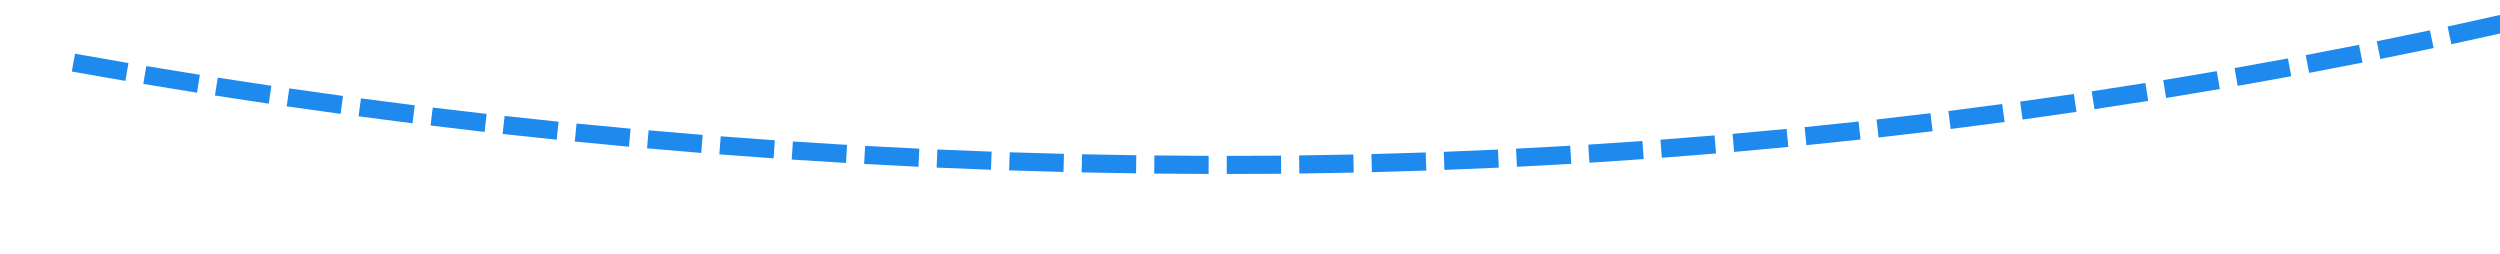 ﻿<?xml version="1.0" encoding="utf-8"?>
<svg version="1.1" xmlns:xlink="http://www.w3.org/1999/xlink" width="138px" height="14px" viewBox="1390 344  138 14" xmlns="http://www.w3.org/2000/svg">
  <g transform="matrix(0.927 -0.375 0.375 0.927 -25.248 572.109 )">
    <path d="M 1406.219 327.241  C 1405.364 326.726  1404.51 326.207  1403.659 325.685  L 1403.136 326.537  C 1403.99 327.061  1404.845 327.581  1405.703 328.097  L 1406.219 327.241  Z M 1409.652 329.283  C 1408.791 328.777  1407.932 328.268  1407.075 327.755  L 1406.562 328.613  C 1407.421 329.127  1408.282 329.638  1409.146 330.145  L 1409.652 329.283  Z M 1413.108 331.286  C 1412.241 330.79  1411.377 330.29  1410.514 329.787  L 1410.01 330.651  C 1410.875 331.155  1411.742 331.656  1412.611 332.154  L 1413.108 331.286  Z M 1416.586 333.251  C 1415.713 332.765  1414.843 332.275  1413.975 331.781  L 1413.481 332.65  C 1414.351 333.145  1415.224 333.637  1416.098 334.125  L 1416.586 333.251  Z M 1420.085 335.178  C 1419.207 334.701  1418.332 334.221  1417.458 333.737  L 1416.974 334.611  C 1417.849 335.097  1418.727 335.578  1419.607 336.057  L 1420.085 335.178  Z M 1423.605 337.066  C 1422.722 336.599  1421.841 336.128  1420.963 335.654  L 1420.488 336.534  C 1421.369 337.009  1422.252 337.481  1423.137 337.95  L 1423.605 337.066  Z M 1427.146 338.914  C 1426.258 338.457  1425.372 337.996  1424.488 337.532  L 1424.023 338.417  C 1424.909 338.883  1425.798 339.345  1426.688 339.803  L 1427.146 338.914  Z M 1430.707 340.724  C 1429.814 340.276  1428.923 339.825  1428.034 339.37  L 1427.579 340.261  C 1428.47 340.717  1429.364 341.169  1430.259 341.618  L 1430.707 340.724  Z M 1434.288 342.494  C 1433.39 342.056  1432.494 341.615  1431.6 341.17  L 1431.155 342.065  C 1432.051 342.511  1432.95 342.954  1433.85 343.393  L 1434.288 342.494  Z M 1437.888 344.224  C 1436.986 343.796  1436.085 343.365  1435.186 342.93  L 1434.751 343.83  C 1435.652 344.266  1436.555 344.699  1437.46 345.127  L 1437.888 344.224  Z M 1441.507 345.914  C 1440.6 345.496  1439.695 345.075  1438.791 344.65  L 1438.366 345.555  C 1439.272 345.981  1440.18 346.404  1441.089 346.822  L 1441.507 345.914  Z M 1445.145 347.564  C 1444.234 347.156  1443.323 346.745  1442.415 346.33  L 1442 347.24  C 1442.91 347.656  1443.823 348.068  1444.737 348.477  L 1445.145 347.564  Z M 1448.801 349.173  C 1447.885 348.776  1446.97 348.375  1446.057 347.97  L 1445.652 348.884  C 1446.567 349.29  1447.484 349.692  1448.403 350.091  L 1448.801 349.173  Z M 1452.474 350.742  C 1451.554 350.355  1450.635 349.964  1449.718 349.569  L 1449.322 350.488  C 1450.242 350.884  1451.164 351.276  1452.087 351.664  L 1452.474 350.742  Z M 1456.165 352.271  C 1455.24 351.894  1454.317 351.513  1453.395 351.128  L 1453.01 352.051  C 1453.934 352.437  1454.86 352.819  1455.787 353.197  L 1456.165 352.271  Z M 1459.872 353.757  C 1459.684 353.683  1459.497 353.609  1459.309 353.535  C 1458.569 353.241  1457.829 352.945  1457.09 352.646  L 1456.715 353.573  C 1457.456 353.873  1458.198 354.17  1458.941 354.465  C 1459.129 354.539  1459.317 354.614  1459.506 354.688  L 1459.872 353.757  Z M 1463.597 355.197  C 1462.664 354.843  1461.732 354.484  1460.802 354.122  L 1460.438 355.053  C 1461.371 355.417  1462.306 355.777  1463.242 356.132  L 1463.597 355.197  Z M 1467.34 356.591  C 1466.402 356.248  1465.466 355.901  1464.531 355.55  L 1464.179 356.486  C 1465.117 356.838  1466.056 357.186  1466.997 357.53  L 1467.34 356.591  Z M 1471.1 357.938  C 1470.158 357.607  1469.217 357.272  1468.278 356.932  L 1467.938 357.872  C 1468.88 358.213  1469.823 358.549  1470.768 358.881  L 1471.1 357.938  Z M 1474.876 359.238  C 1473.93 358.919  1472.985 358.595  1472.042 358.267  L 1471.714 359.212  C 1472.66 359.541  1473.607 359.865  1474.556 360.186  L 1474.876 359.238  Z M 1478.668 360.491  C 1477.718 360.184  1476.769 359.872  1475.822 359.556  L 1475.506 360.504  C 1476.455 360.822  1477.407 361.134  1478.36 361.443  L 1478.668 360.491  Z M 1482.475 361.697  C 1481.521 361.402  1480.569 361.102  1479.618 360.797  L 1479.313 361.75  C 1480.267 362.055  1481.222 362.356  1482.179 362.653  L 1482.475 361.697  Z M 1486.297 362.856  C 1485.34 362.573  1484.384 362.284  1483.429 361.992  L 1483.136 362.948  C 1484.094 363.241  1485.053 363.53  1486.013 363.815  L 1486.297 362.856  Z M 1490.133 363.968  C 1489.172 363.696  1488.213 363.419  1487.255 363.139  L 1486.973 364.098  C 1487.935 364.38  1488.897 364.657  1489.861 364.93  L 1490.133 363.968  Z M 1493.983 365.031  C 1493.019 364.771  1492.056 364.507  1491.094 364.238  L 1490.825 365.201  C 1491.789 365.471  1492.755 365.736  1493.722 365.997  L 1493.983 365.031  Z M 1497.845 366.047  C 1496.878 365.799  1495.912 365.546  1494.947 365.29  L 1494.69 366.256  C 1495.658 366.514  1496.627 366.767  1497.597 367.016  L 1497.845 366.047  Z M 1501.72 367.015  C 1500.75 366.779  1499.781 366.538  1498.813 366.293  L 1498.567 367.263  C 1499.538 367.508  1500.51 367.75  1501.484 367.986  L 1501.72 367.015  Z M 1505.606 367.934  C 1504.633 367.71  1503.661 367.482  1502.69 367.249  L 1502.457 368.221  C 1503.431 368.455  1504.406 368.684  1505.382 368.909  L 1505.606 367.934  Z M 1509.504 368.805  C 1508.528 368.594  1507.553 368.377  1506.58 368.156  L 1506.358 369.132  C 1507.335 369.353  1508.313 369.57  1509.292 369.783  L 1509.504 368.805  Z M 1513.412 369.628  C 1512.434 369.428  1511.456 369.224  1510.48 369.016  L 1510.271 369.993  C 1511.25 370.203  1512.231 370.408  1513.212 370.608  L 1513.412 369.628  Z M 1517.33 370.402  C 1516.349 370.215  1515.369 370.023  1514.391 369.826  L 1514.194 370.807  C 1515.176 371.004  1516.158 371.196  1517.142 371.385  L 1517.33 370.402  Z M 1521.257 371.127  C 1521.034 371.088  1520.811 371.048  1520.589 371.008  C 1519.829 370.871  1519.07 370.731  1518.311 370.588  L 1518.126 371.571  C 1518.887 371.714  1519.649 371.854  1520.411 371.992  C 1520.635 372.032  1520.859 372.072  1521.082 372.112  L 1521.257 371.127  Z M 1525.194 371.8  C 1524.208 371.638  1523.224 371.471  1522.24 371.3  L 1522.069 372.285  C 1523.055 372.457  1524.043 372.624  1525.031 372.787  L 1525.194 371.8  Z M 1529.138 372.424  C 1528.151 372.274  1527.165 372.12  1526.179 371.961  L 1526.02 372.948  C 1527.009 373.107  1527.998 373.262  1528.988 373.413  L 1529.138 372.424  Z M 1533.09 372.999  C 1532.102 372.861  1531.113 372.719  1530.126 372.572  L 1529.979 373.561  C 1530.969 373.709  1531.961 373.851  1532.953 373.989  L 1533.09 372.999  Z M 1537.049 373.525  C 1536.059 373.399  1535.069 373.269  1534.08 373.135  L 1533.945 374.126  C 1534.937 374.261  1535.93 374.391  1536.924 374.517  L 1537.049 373.525  Z M 1541.015 374.001  C 1540.023 373.888  1539.031 373.771  1538.04 373.648  L 1537.918 374.641  C 1538.912 374.764  1539.906 374.882  1540.902 374.995  L 1541.015 374.001  Z M 1544.986 374.429  C 1543.992 374.328  1542.999 374.223  1542.007 374.113  L 1541.897 375.107  C 1542.892 375.217  1543.888 375.323  1544.885 375.424  L 1544.986 374.429  Z M 1548.961 374.807  C 1547.967 374.719  1546.973 374.626  1545.979 374.528  L 1545.881 375.523  C 1546.878 375.621  1547.875 375.714  1548.873 375.803  L 1548.961 374.807  Z M 1552.942 375.136  C 1551.946 375.06  1550.951 374.979  1549.956 374.894  L 1549.871 375.89  C 1550.869 375.976  1551.867 376.056  1552.865 376.133  L 1552.942 375.136  Z M 1556.926 375.415  C 1555.929 375.351  1554.933 375.283  1553.937 375.21  L 1553.864 376.207  C 1554.863 376.281  1555.862 376.349  1556.862 376.413  L 1556.926 375.415  Z M 1560.913 375.645  C 1559.916 375.593  1558.919 375.538  1557.922 375.477  L 1557.861 376.475  C 1558.861 376.536  1559.861 376.592  1560.861 376.643  L 1560.913 375.645  Z M 1564.902 375.825  C 1563.905 375.786  1562.907 375.743  1561.91 375.694  L 1561.862 376.693  C 1562.862 376.742  1563.863 376.785  1564.863 376.824  L 1564.902 375.825  Z M 1568.894 375.956  C 1567.896 375.929  1566.898 375.898  1565.9 375.862  L 1565.864 376.862  C 1566.865 376.898  1567.866 376.929  1568.867 376.956  L 1568.894 375.956  Z M 1572.887 376.037  C 1571.889 376.023  1570.89 376.004  1569.892 375.981  L 1569.869 376.981  C 1570.87 377.004  1571.871 377.023  1572.873 377.037  L 1572.887 376.037  Z M 1576.881 376.069  C 1575.882 376.067  1574.884 376.061  1573.885 376.05  L 1573.874 377.05  C 1574.876 377.061  1575.877 377.067  1576.879 377.069  L 1576.881 376.069  Z M 1580.874 376.051  C 1579.876 376.062  1578.878 376.068  1577.879 376.069  L 1577.88 377.069  C 1578.882 377.068  1579.884 377.062  1580.885 377.051  L 1580.874 376.051  Z M 1584.867 375.983  C 1584.616 375.989  1584.365 375.995  1584.114 376  C 1583.367 376.016  1582.62 376.029  1581.873 376.039  L 1581.887 377.039  C 1582.636 377.028  1583.386 377.015  1584.136 377  C 1584.387 376.994  1584.639 376.989  1584.891 376.983  L 1584.867 375.983  Z M 1588.86 375.867  C 1587.862 375.901  1586.864 375.932  1585.866 375.958  L 1585.892 376.958  C 1586.893 376.931  1587.894 376.901  1588.895 376.866  L 1588.86 375.867  Z M 1592.851 375.706  C 1591.854 375.752  1590.856 375.794  1589.858 375.831  L 1589.895 376.83  C 1590.896 376.793  1591.897 376.751  1592.897 376.705  L 1592.851 375.706  Z M 1596.84 375.502  C 1595.843 375.558  1594.846 375.611  1593.849 375.659  L 1593.897 376.658  C 1594.897 376.61  1595.897 376.557  1596.897 376.5  L 1596.84 375.502  Z M 1600.827 375.253  C 1599.831 375.321  1598.834 375.384  1597.837 375.444  L 1597.897 376.442  C 1598.897 376.382  1599.896 376.319  1600.895 376.251  L 1600.827 375.253  Z M 1604.811 374.96  C 1603.815 375.039  1602.82 375.113  1601.823 375.184  L 1601.894 376.181  C 1602.893 376.111  1603.891 376.036  1604.89 375.957  L 1604.811 374.96  Z M 1608.791 374.623  C 1607.796 374.713  1606.802 374.798  1605.806 374.88  L 1605.888 375.877  C 1606.886 375.795  1607.884 375.709  1608.881 375.619  L 1608.791 374.623  Z M 1612.767 374.242  C 1611.774 374.343  1610.78 374.439  1609.786 374.532  L 1609.878 375.528  C 1610.875 375.435  1611.872 375.338  1612.868 375.237  L 1612.767 374.242  Z M 1616.739 373.817  C 1615.747 373.929  1614.754 374.036  1613.761 374.14  L 1613.864 375.135  C 1614.86 375.031  1615.856 374.923  1616.851 374.811  L 1616.739 373.817  Z M 1620.706 373.348  C 1619.715 373.471  1618.723 373.589  1617.731 373.704  L 1617.846 374.697  C 1618.841 374.583  1619.835 374.464  1620.829 374.34  L 1620.706 373.348  Z M 1624.667 372.835  C 1623.678 372.969  1622.687 373.099  1621.697 373.224  L 1621.822 374.216  C 1622.816 374.09  1623.809 373.96  1624.801 373.826  L 1624.667 372.835  Z M 1628.623 372.279  C 1627.635 372.423  1626.646 372.564  1625.657 372.7  L 1625.793 373.691  C 1626.785 373.554  1627.777 373.413  1628.768 373.268  L 1628.623 372.279  Z M 1632.572 371.678  C 1631.585 371.834  1630.598 371.985  1629.611 372.133  L 1629.758 373.122  C 1630.749 372.974  1631.738 372.822  1632.728 372.666  L 1632.572 371.678  Z M 1636.514 371.034  C 1635.529 371.201  1634.544 371.363  1633.558 371.521  L 1633.717 372.509  C 1634.705 372.35  1635.693 372.187  1636.681 372.02  L 1636.514 371.034  Z M 1639.096 370.588  C 1638.564 370.682  1638.031 370.775  1637.498 370.866  L 1637.668 371.852  C 1638.655 371.682  1639.641 371.508  1640.626 371.33  L 1639.096 370.588  Z M 1402.809 325.161  C 1401.959 324.637  1401.112 324.108  1400.266 323.577  L 1399.734 324.423  C 1400.581 324.956  1401.431 325.486  1402.283 326.012  L 1402.809 325.161  Z M 1640.732 378.558  L 1650 369  L 1637.717 363.864  L 1640.732 378.558  Z " fill-rule="nonzero" fill="#1f8aee" stroke="none" />
  </g>
</svg>